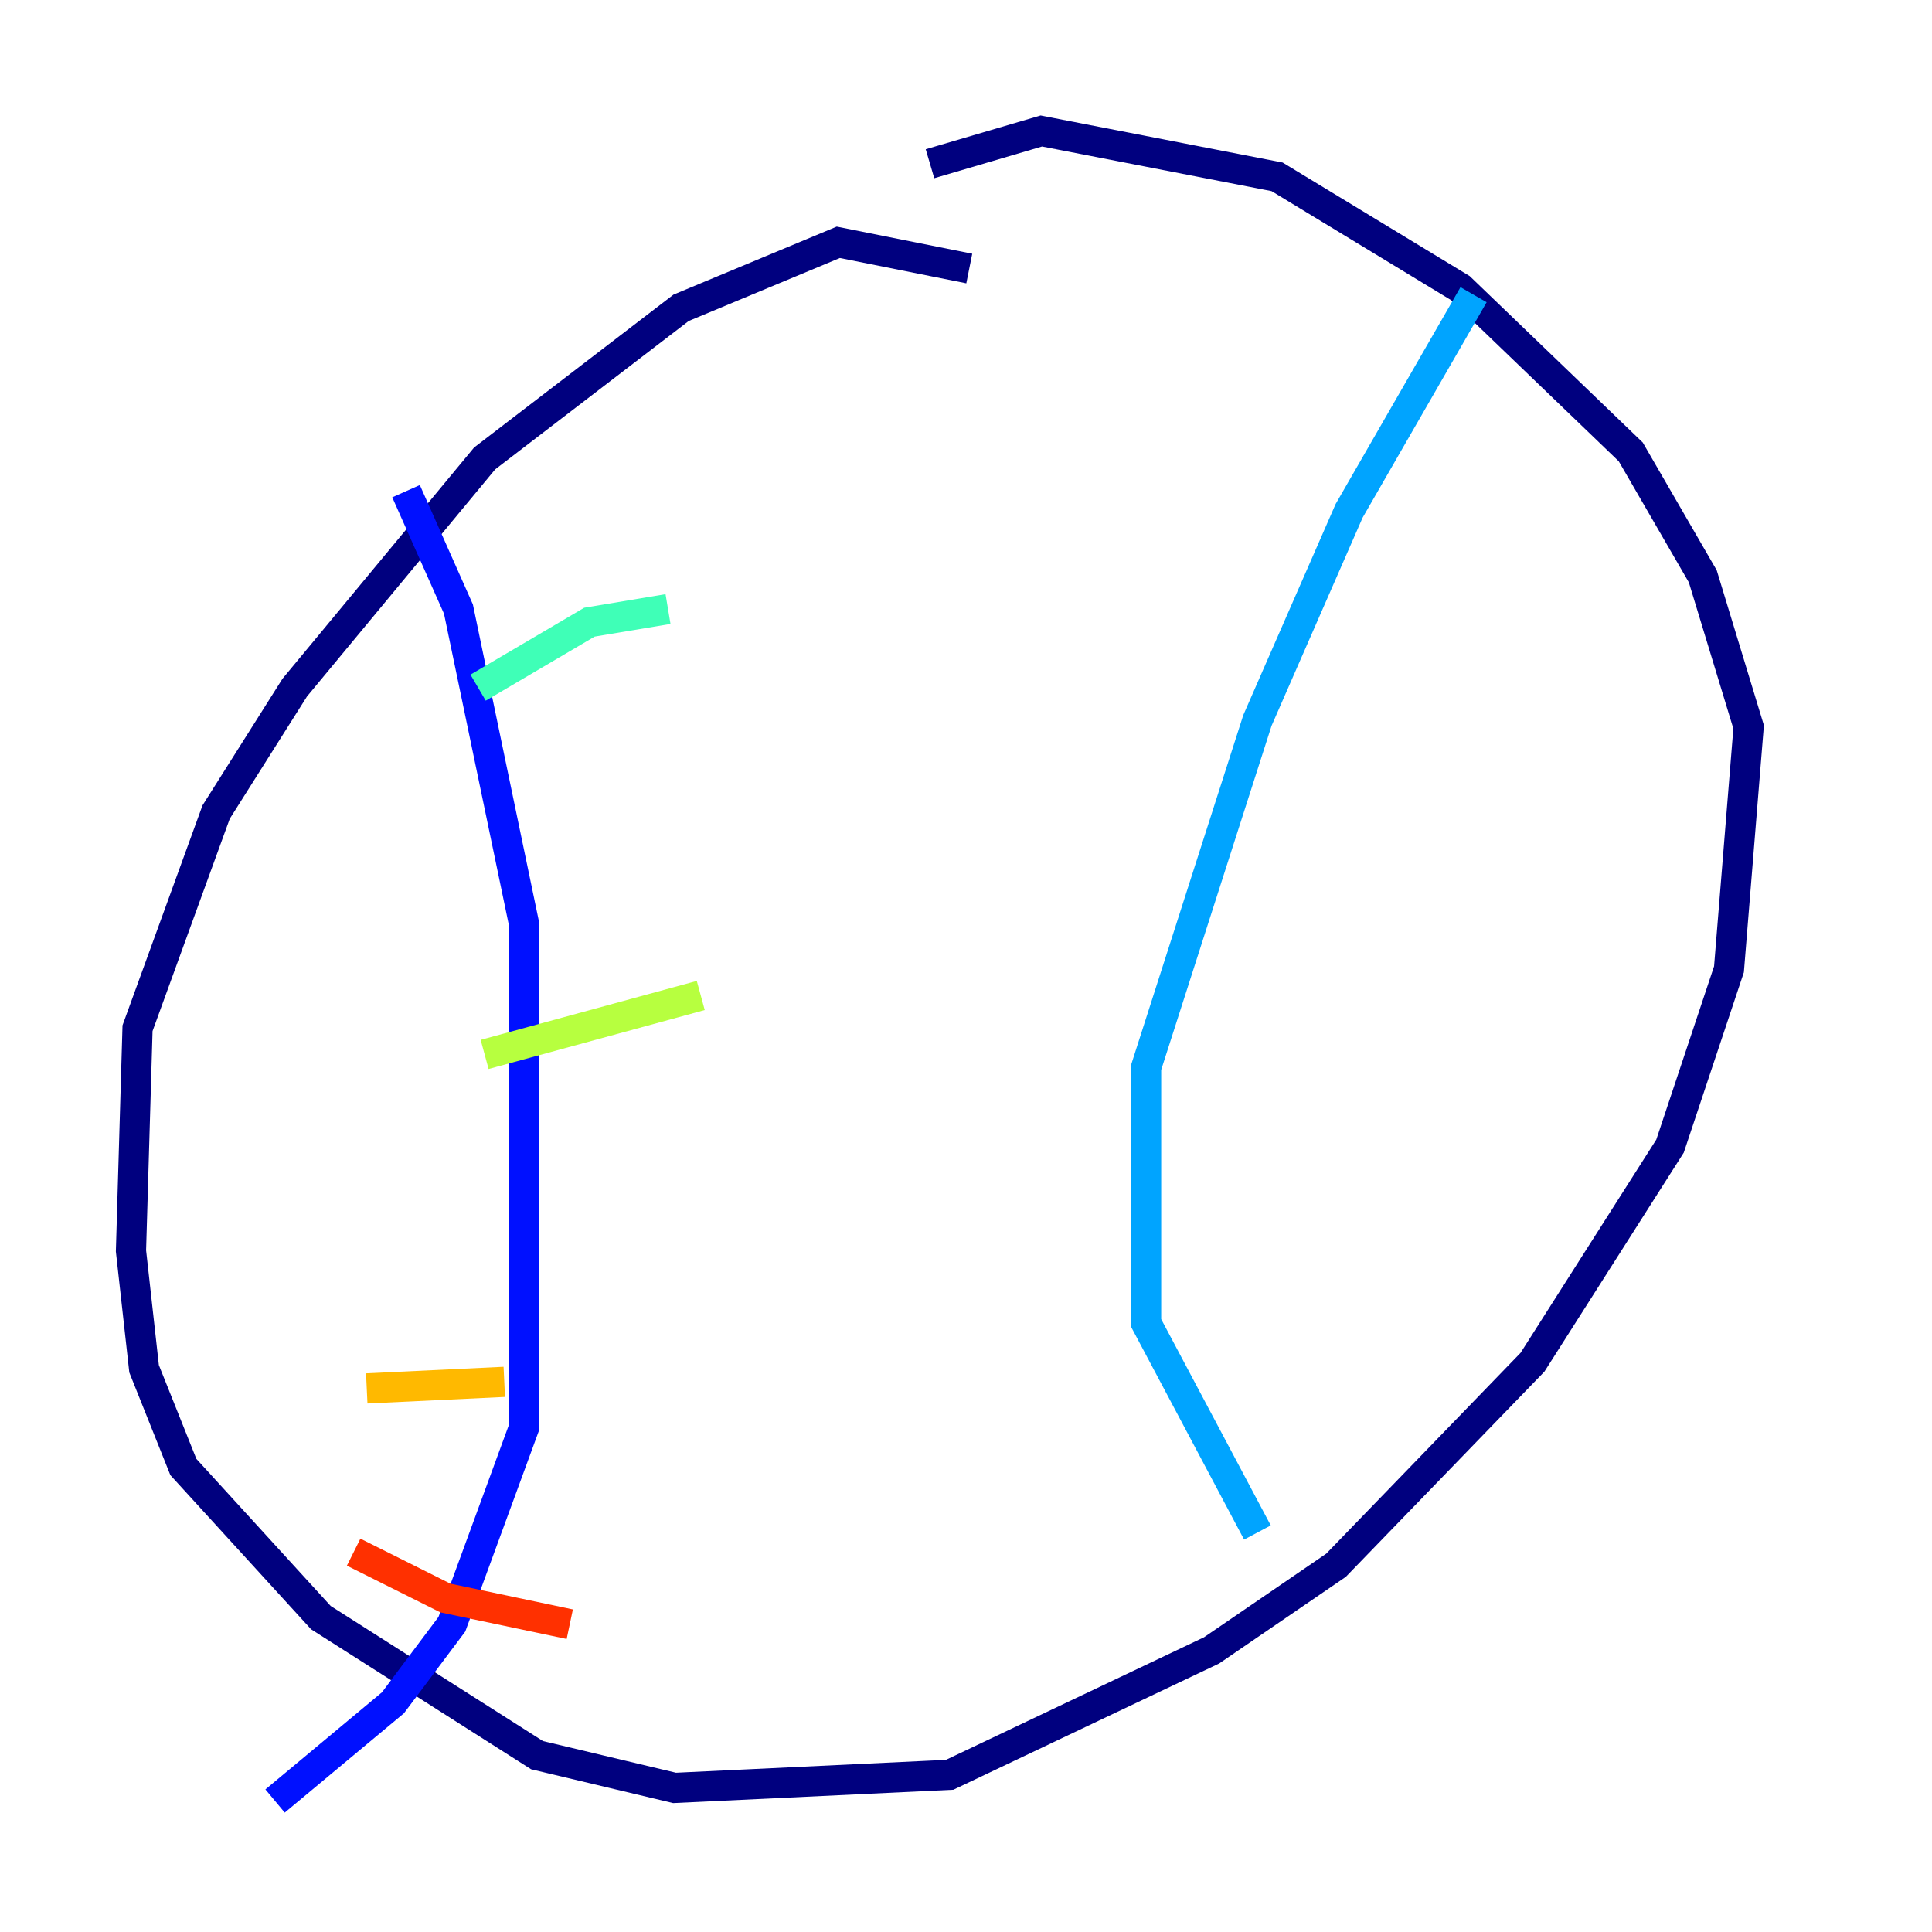 <?xml version="1.0" encoding="utf-8" ?>
<svg baseProfile="tiny" height="128" version="1.2" viewBox="0,0,128,128" width="128" xmlns="http://www.w3.org/2000/svg" xmlns:ev="http://www.w3.org/2001/xml-events" xmlns:xlink="http://www.w3.org/1999/xlink"><defs /><polyline fill="none" points="64.217,17.79 55.539,16.054 45.125,20.393 32.108,30.373 19.525,45.559 14.319,53.803 9.112,68.122 8.678,82.875 9.546,90.685 12.149,97.193 21.261,107.173 35.58,116.285 44.691,118.454 62.915,117.586 80.271,109.342 88.515,103.702 101.532,90.251 110.644,75.932 114.549,64.217 115.851,48.163 112.814,38.183 108.041,29.939 96.759,19.091 84.61,11.715 68.99,8.678 61.614,10.848" stroke="#00007f" stroke-width="2" /><polyline fill="none" points="26.902,32.542 30.373,40.352 34.712,61.18 34.712,94.59 29.939,107.607 26.034,112.814 18.224,119.322" stroke="#0010ff" stroke-width="2" /><polyline fill="none" points="97.627,19.525 89.383,33.844 83.308,47.729 75.932,70.725 75.932,87.647 83.308,101.532" stroke="#00a4ff" stroke-width="2" /><polyline fill="none" points="31.675,45.559 39.051,41.22 44.258,40.352" stroke="#3fffb7" stroke-width="2" /><polyline fill="none" points="32.108,69.858 46.427,65.953" stroke="#b7ff3f" stroke-width="2" /><polyline fill="none" points="24.298,91.986 33.41,91.552" stroke="#ffb900" stroke-width="2" /><polyline fill="none" points="23.43,102.834 29.505,105.871 37.749,107.607" stroke="#ff3000" stroke-width="2" /><polyline fill="none" points="85.044,25.166 85.044,25.166" stroke="#7f0000" stroke-width="2" /></svg>